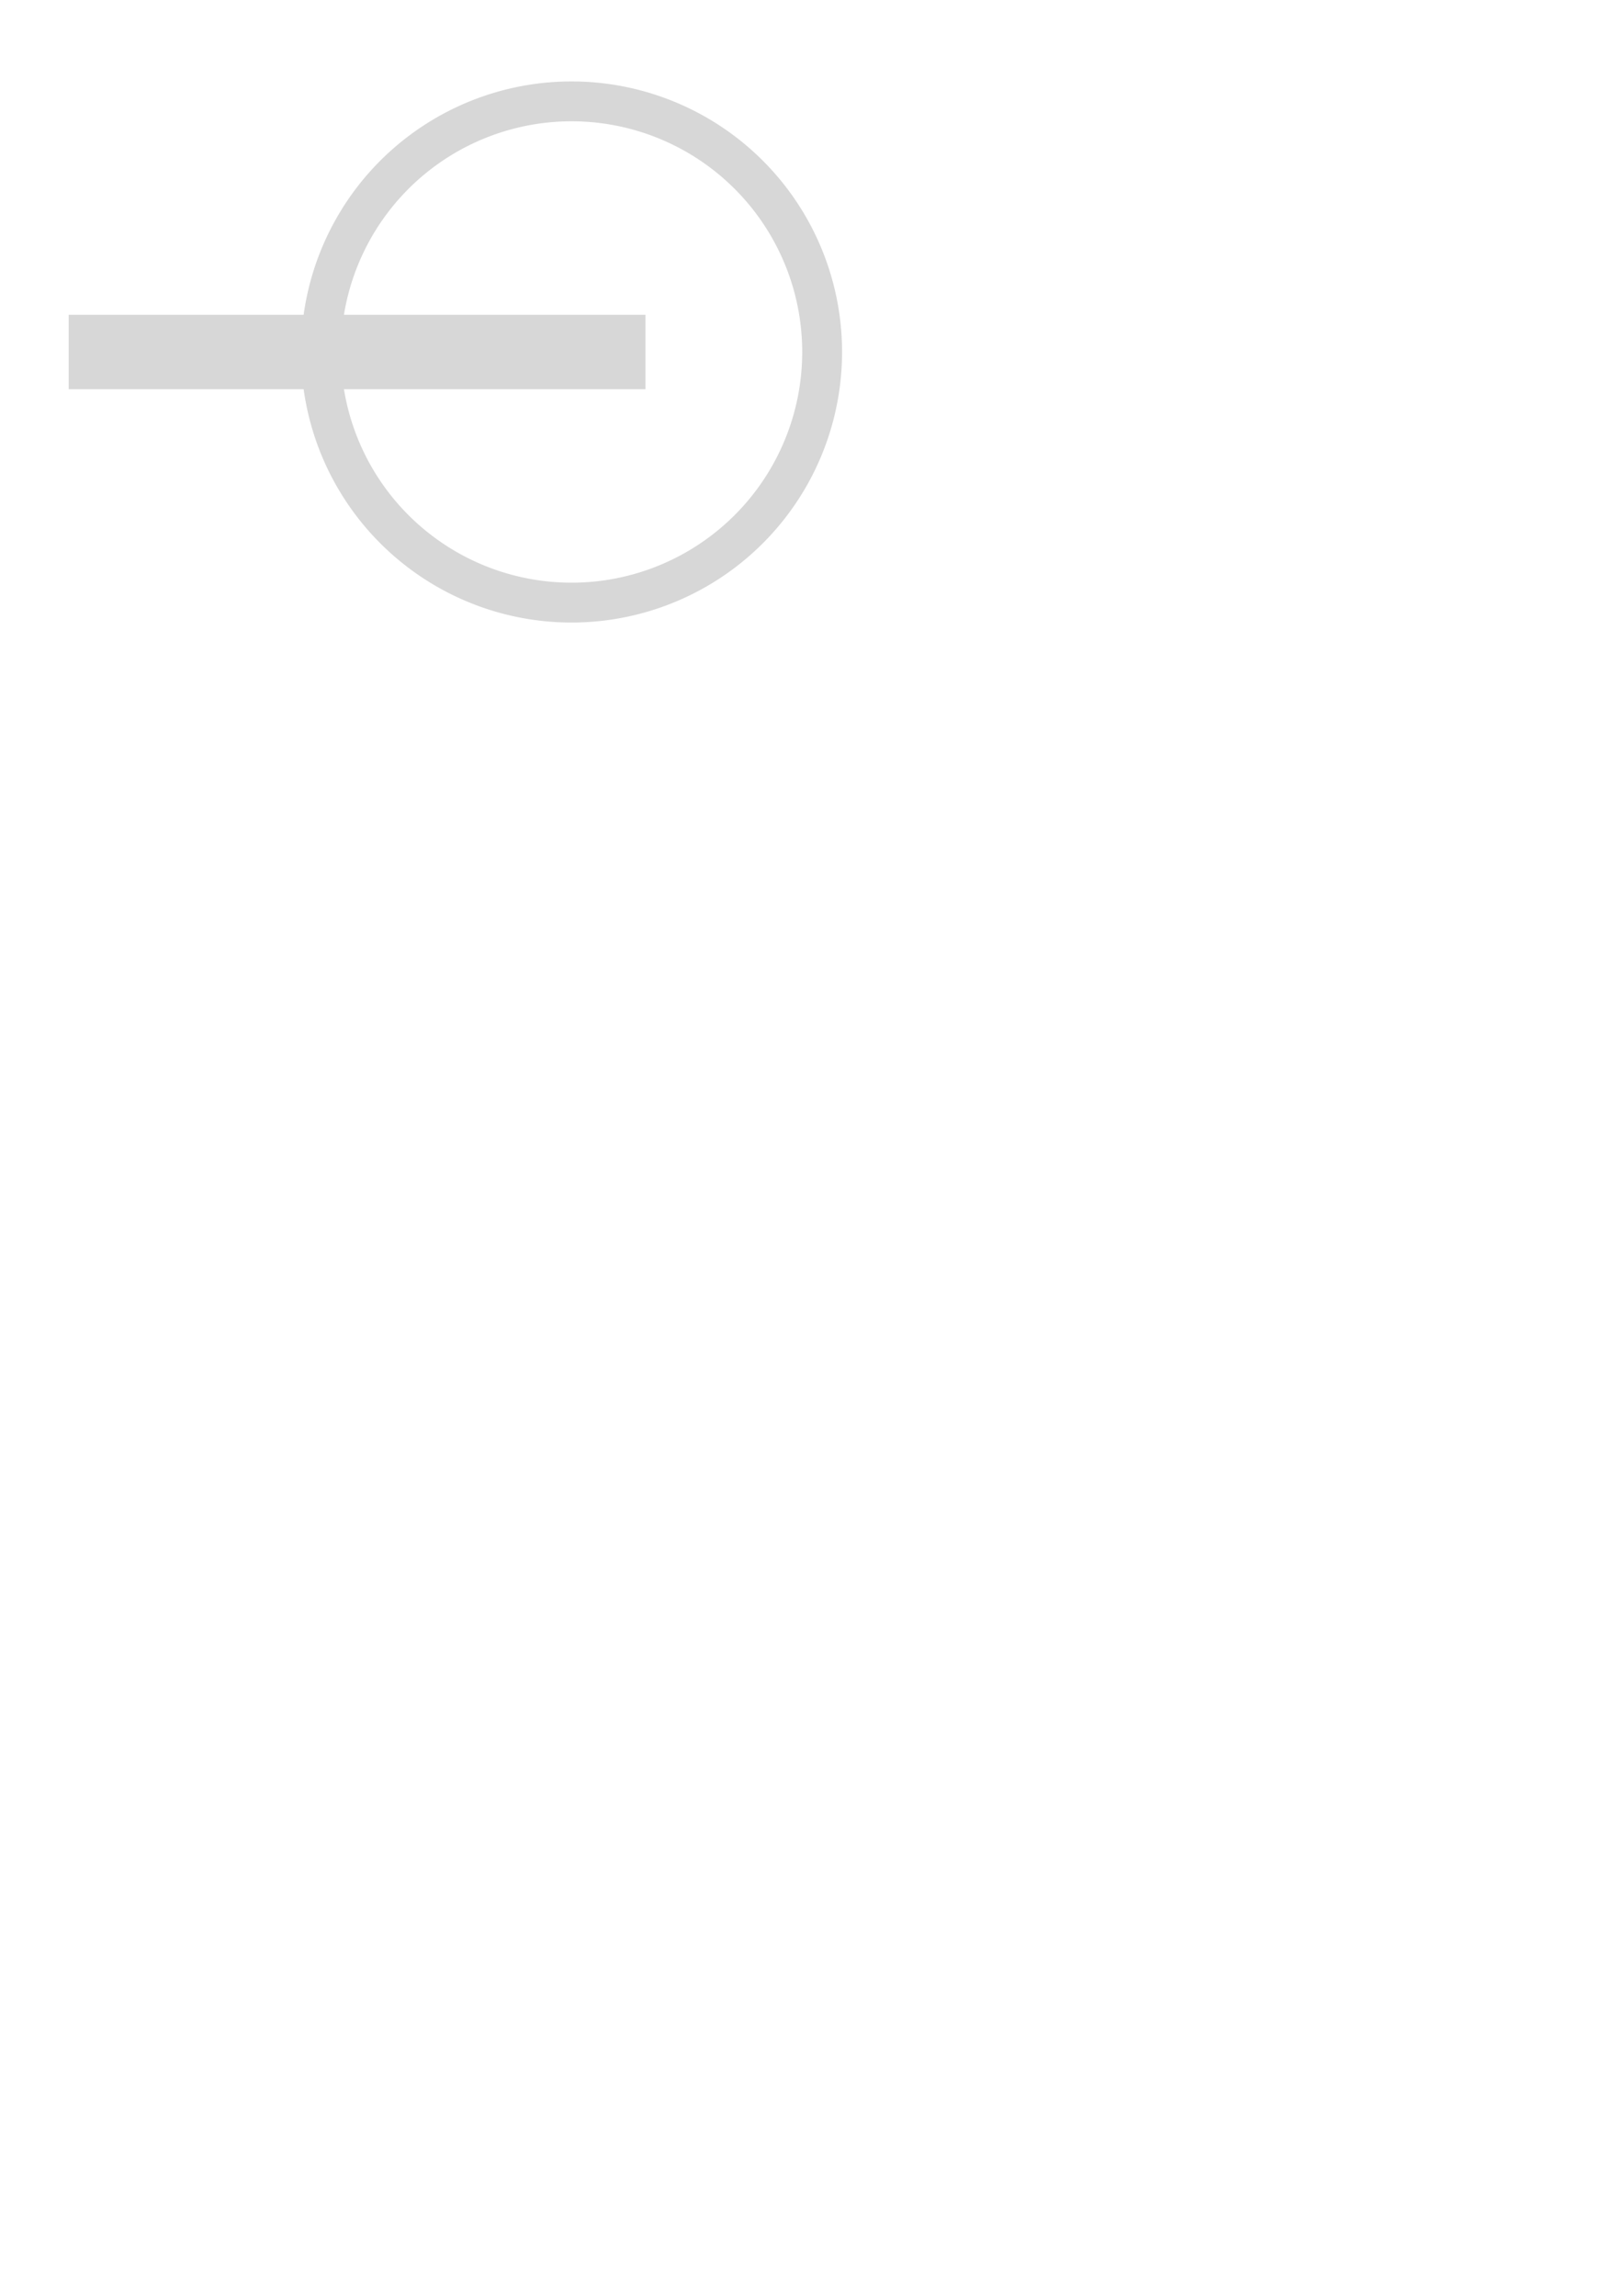 <?xml version="1.0" encoding="UTF-8" standalone="no"?>
<!-- Created with Inkscape (http://www.inkscape.org/) -->

<svg
   width="210mm"
   height="297mm"
   viewBox="0 0 210 297"
   version="1.1"
   id="svg5"
   inkscape:version="1.2.2 (732a01da63, 2022-12-09)"
   sodipodi:docname="V.svg"
   xmlns:inkscape="http://www.inkscape.org/namespaces/inkscape"
   xmlns:sodipodi="http://sodipodi.sourceforge.net/DTD/sodipodi-0.dtd"
   xmlns="http://www.w3.org/2000/svg"
   xmlns:svg="http://www.w3.org/2000/svg">
  <sodipodi:namedview
     id="namedview7"
     pagecolor="#505050"
     bordercolor="#eeeeee"
     borderopacity="1"
     inkscape:showpageshadow="0"
     inkscape:pageopacity="0"
     inkscape:pagecheckerboard="0"
     inkscape:deskcolor="#505050"
     inkscape:document-units="mm"
     showgrid="false"
     inkscape:zoom="1"
     inkscape:cx="345"
     inkscape:cy="120"
     inkscape:window-width="1366"
     inkscape:window-height="715"
     inkscape:window-x="1358"
     inkscape:window-y="-8"
     inkscape:window-maximized="1"
     inkscape:current-layer="layer1"
     showguides="false" />
  <defs
     id="defs2">
    <linearGradient
       id="linearGradient9403"
       inkscape:swatch="solid">
      <stop
         style="stop-color:#000000;stop-opacity:1;"
         offset="0"
         id="stop9401" />
    </linearGradient>
  </defs>
  <g
     inkscape:label="Capa 1"
     inkscape:groupmode="layer"
     id="layer1">
    <rect
       style="fill:#d7d7d7;fill-opacity:1;stroke:#000000;stroke-width:0.372;stroke-opacity:0"
       id="rect5777"
       width="9.628"
       height="74.628"
       x="-50.349"
       y="8.89"
       transform="rotate(-90)" />
    <path
       id="path5779"
       style="fill:#d7d7d7;fill-opacity:1;stroke:#000000;stroke-width:0.367;stroke-opacity:0"
       d="M 73.954,10.535 A 35,35 0 0 0 38.954,45.536 35,35 0 0 0 73.954,80.536 35,35 0 0 0 108.954,45.536 35,35 0 0 0 73.954,10.535 Z m 0,5.157 A 29.844,29.844 0 0 1 103.798,45.536 29.844,29.844 0 0 1 73.954,75.379 29.844,29.844 0 0 1 44.111,45.536 29.844,29.844 0 0 1 73.954,15.692 Z" />
  </g>
</svg>

